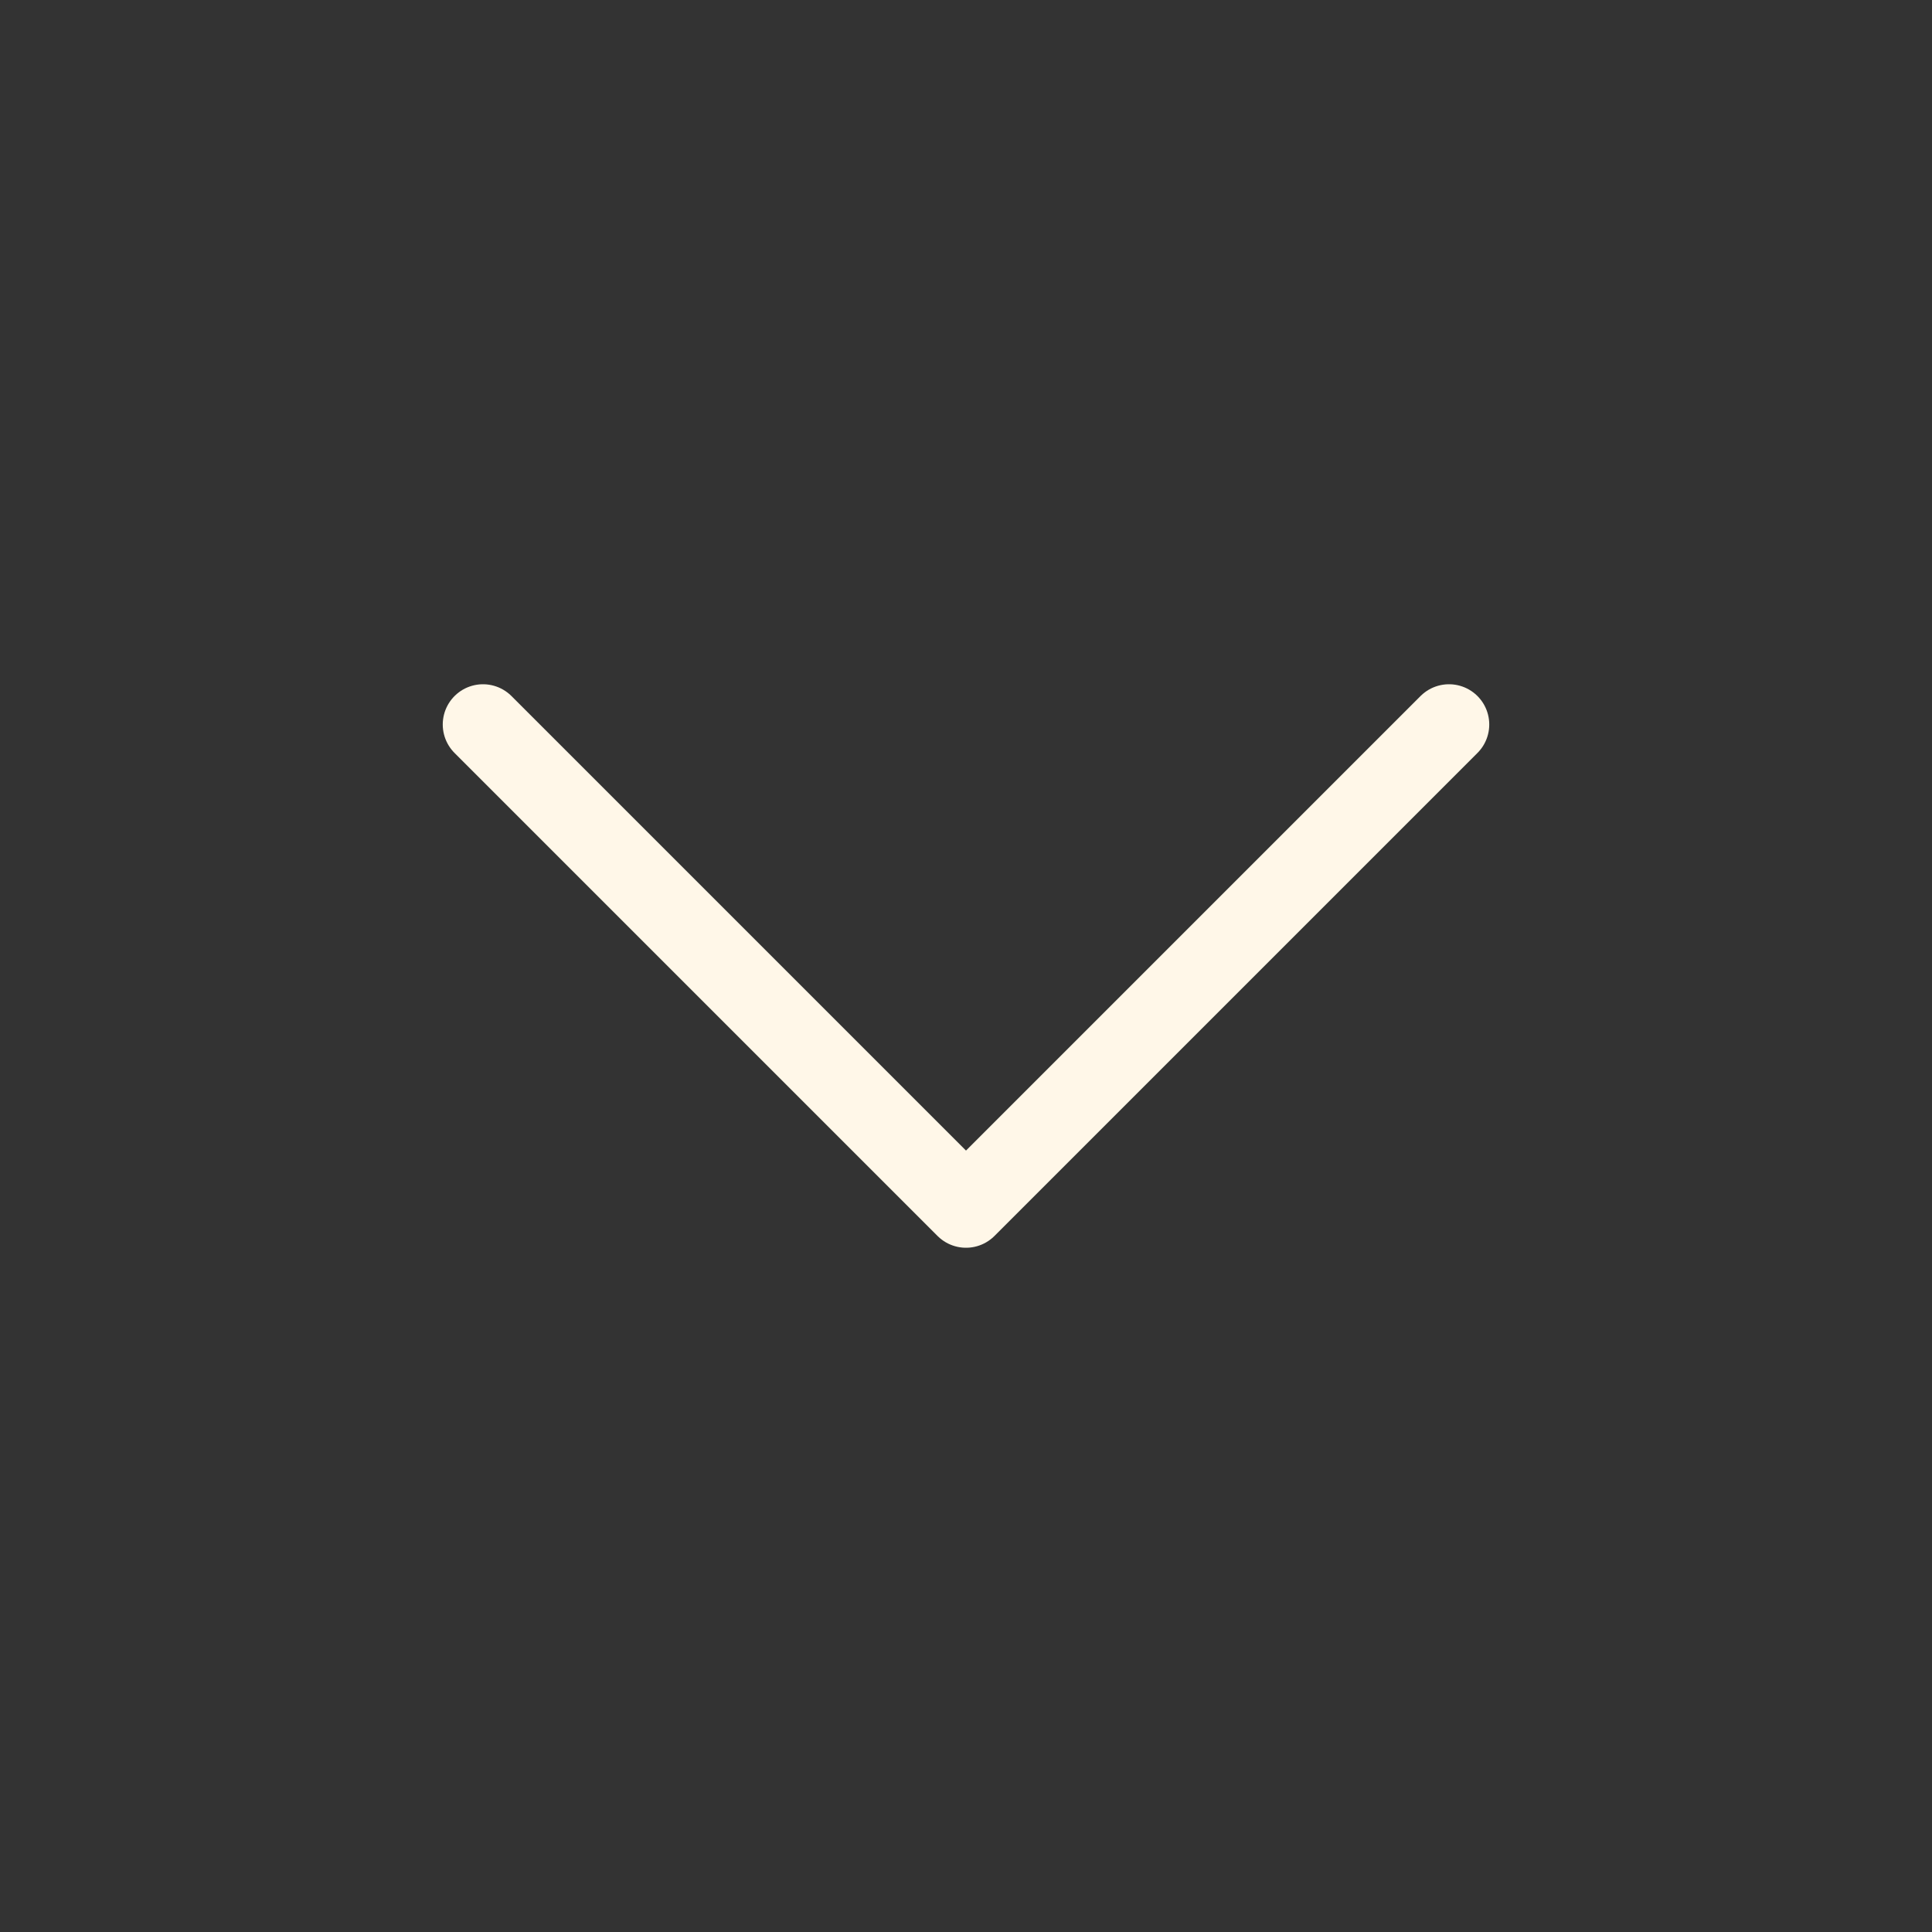 <svg width="48" height="48" viewBox="0 0 48 48" fill="none" xmlns="http://www.w3.org/2000/svg">
<rect x="0" y="0" width="48" height="48" fill="#333333" stroke="none"/>
<g clip-path="url(#clip0_1494_167)">
<path d="M12 18L24 30L36 18" stroke="#FFF7E8" stroke-width="2" stroke-linecap="round" stroke-linejoin="round"/>
</g>
<defs>
<clipPath id="clip0_1494_167">
<rect width="48" height="48" fill="white"/>
</clipPath>
</defs>
</svg>
